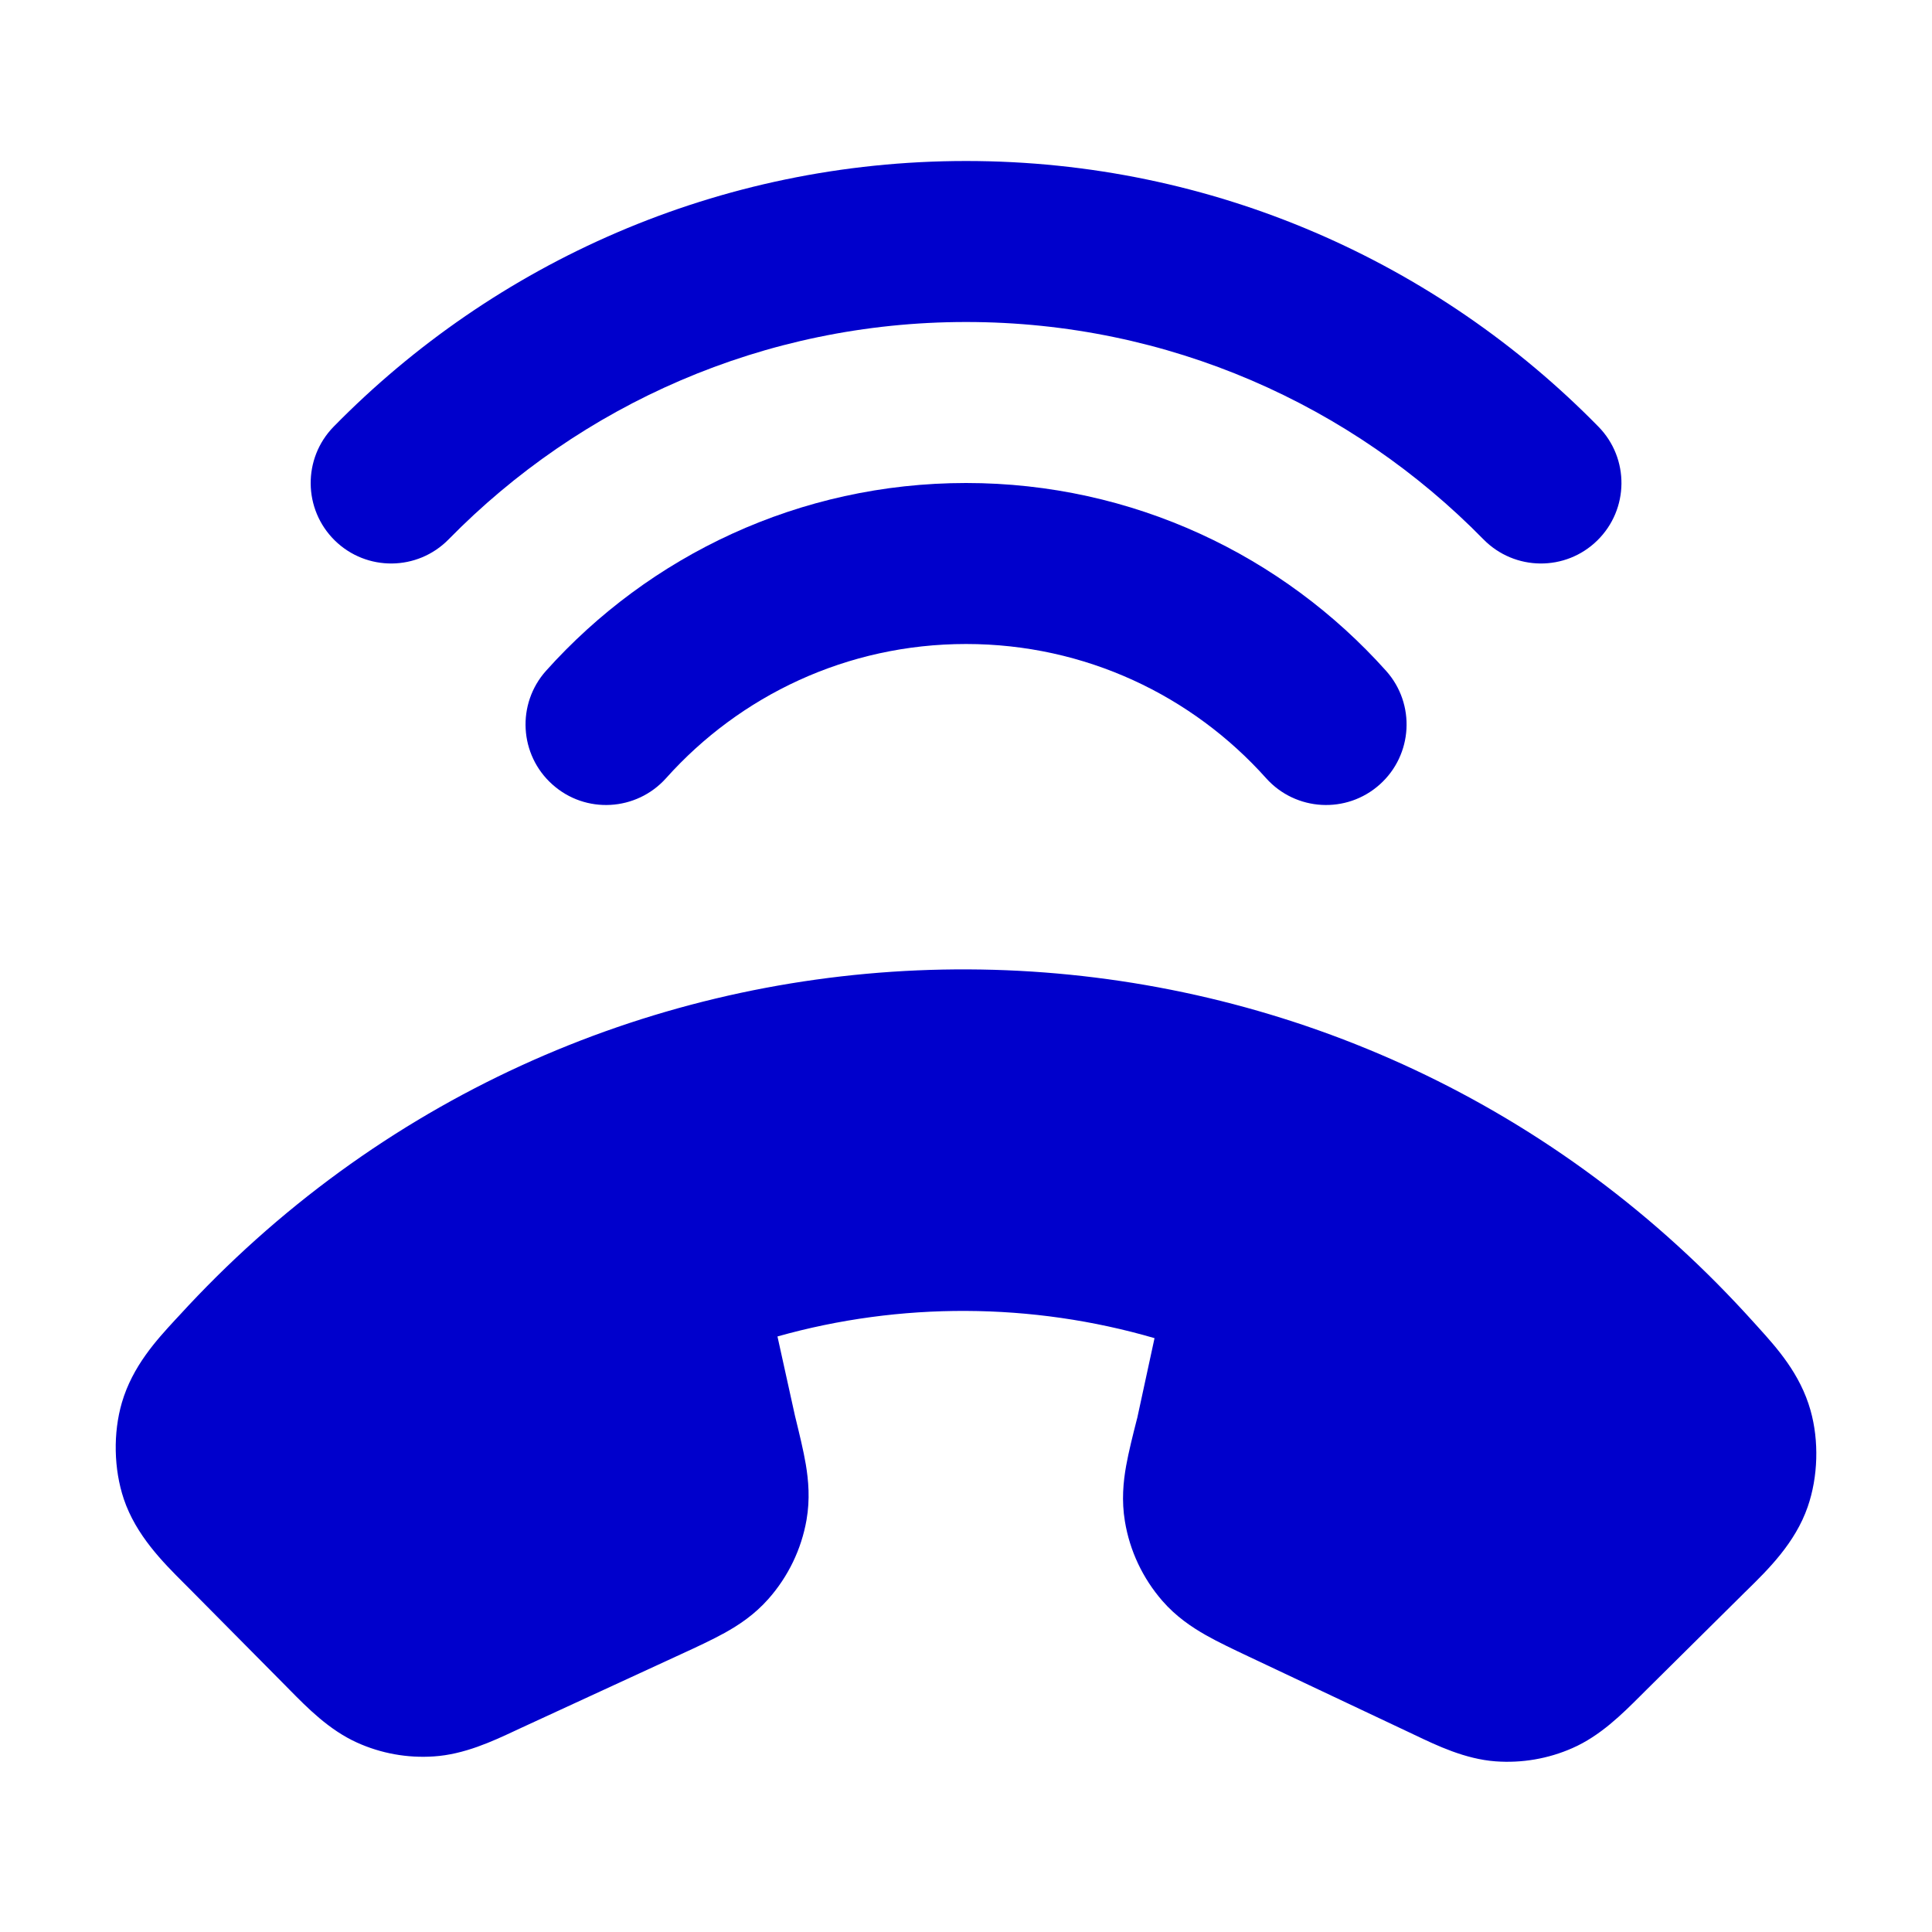 <svg width="24" height="24" viewBox="0 0 24 24" fill="none" xmlns="http://www.w3.org/2000/svg">
<path d="M12.001 4C9.483 4 7.208 5.033 5.573 6.7C5.187 7.094 4.554 7.101 4.159 6.714C3.765 6.327 3.759 5.694 4.145 5.3C6.141 3.265 8.924 2 12.001 2C15.078 2 17.861 3.265 19.856 5.3C20.243 5.694 20.237 6.327 19.842 6.714C19.448 7.101 18.815 7.094 18.428 6.7C16.794 5.033 14.519 4 12.001 4Z" fill="#0000CC"/>
<path d="M12.001 8C10.52 8 9.191 8.642 8.274 9.667C7.905 10.078 7.273 10.114 6.862 9.745C6.45 9.377 6.415 8.745 6.783 8.333C8.064 6.903 9.928 6 12.001 6C14.074 6 15.938 6.903 17.218 8.333C17.587 8.745 17.551 9.377 17.14 9.745C16.728 10.114 16.096 10.078 15.728 9.667C14.811 8.642 13.482 8 12.001 8Z" fill="#0000CC"/>
<path d="M9.876 17.59L9.658 16.602C11.185 16.172 12.818 16.179 14.342 16.623L14.127 17.616L14.124 17.626C14.072 17.83 14.021 18.033 13.989 18.21C13.954 18.407 13.931 18.64 13.974 18.899C14.034 19.264 14.195 19.605 14.438 19.885C14.61 20.083 14.805 20.213 14.979 20.312C15.136 20.401 15.325 20.49 15.515 20.58L17.493 21.514L17.571 21.551C17.85 21.684 18.2 21.852 18.578 21.88C18.905 21.904 19.233 21.848 19.532 21.716C19.88 21.564 20.154 21.289 20.373 21.071L20.434 21.01L21.629 19.826C21.643 19.812 21.658 19.798 21.672 19.783C21.681 19.774 21.691 19.765 21.7 19.756C21.964 19.497 22.301 19.167 22.456 18.718C22.585 18.346 22.598 17.899 22.491 17.52C22.363 17.064 22.068 16.739 21.842 16.489L21.786 16.427C21.639 16.264 21.488 16.104 21.332 15.946C16.207 10.774 7.86 10.736 2.688 15.861C2.531 16.017 2.378 16.176 2.23 16.338L2.173 16.399C1.945 16.647 1.647 16.97 1.514 17.424C1.404 17.802 1.413 18.249 1.538 18.622C1.69 19.072 2.024 19.406 2.285 19.667C2.309 19.691 2.332 19.714 2.355 19.737L3.54 20.933L3.6 20.994C3.817 21.214 4.089 21.491 4.435 21.647C4.733 21.782 5.06 21.841 5.387 21.819C5.766 21.795 6.118 21.631 6.398 21.5L6.475 21.464L8.462 20.548C8.654 20.46 8.843 20.372 9.001 20.285C9.176 20.188 9.372 20.059 9.546 19.862C9.791 19.585 9.955 19.246 10.019 18.881C10.064 18.622 10.043 18.389 10.01 18.191C9.98 18.014 9.93 17.811 9.88 17.606L9.876 17.59Z" fill="#0000CC"/>
</svg>
